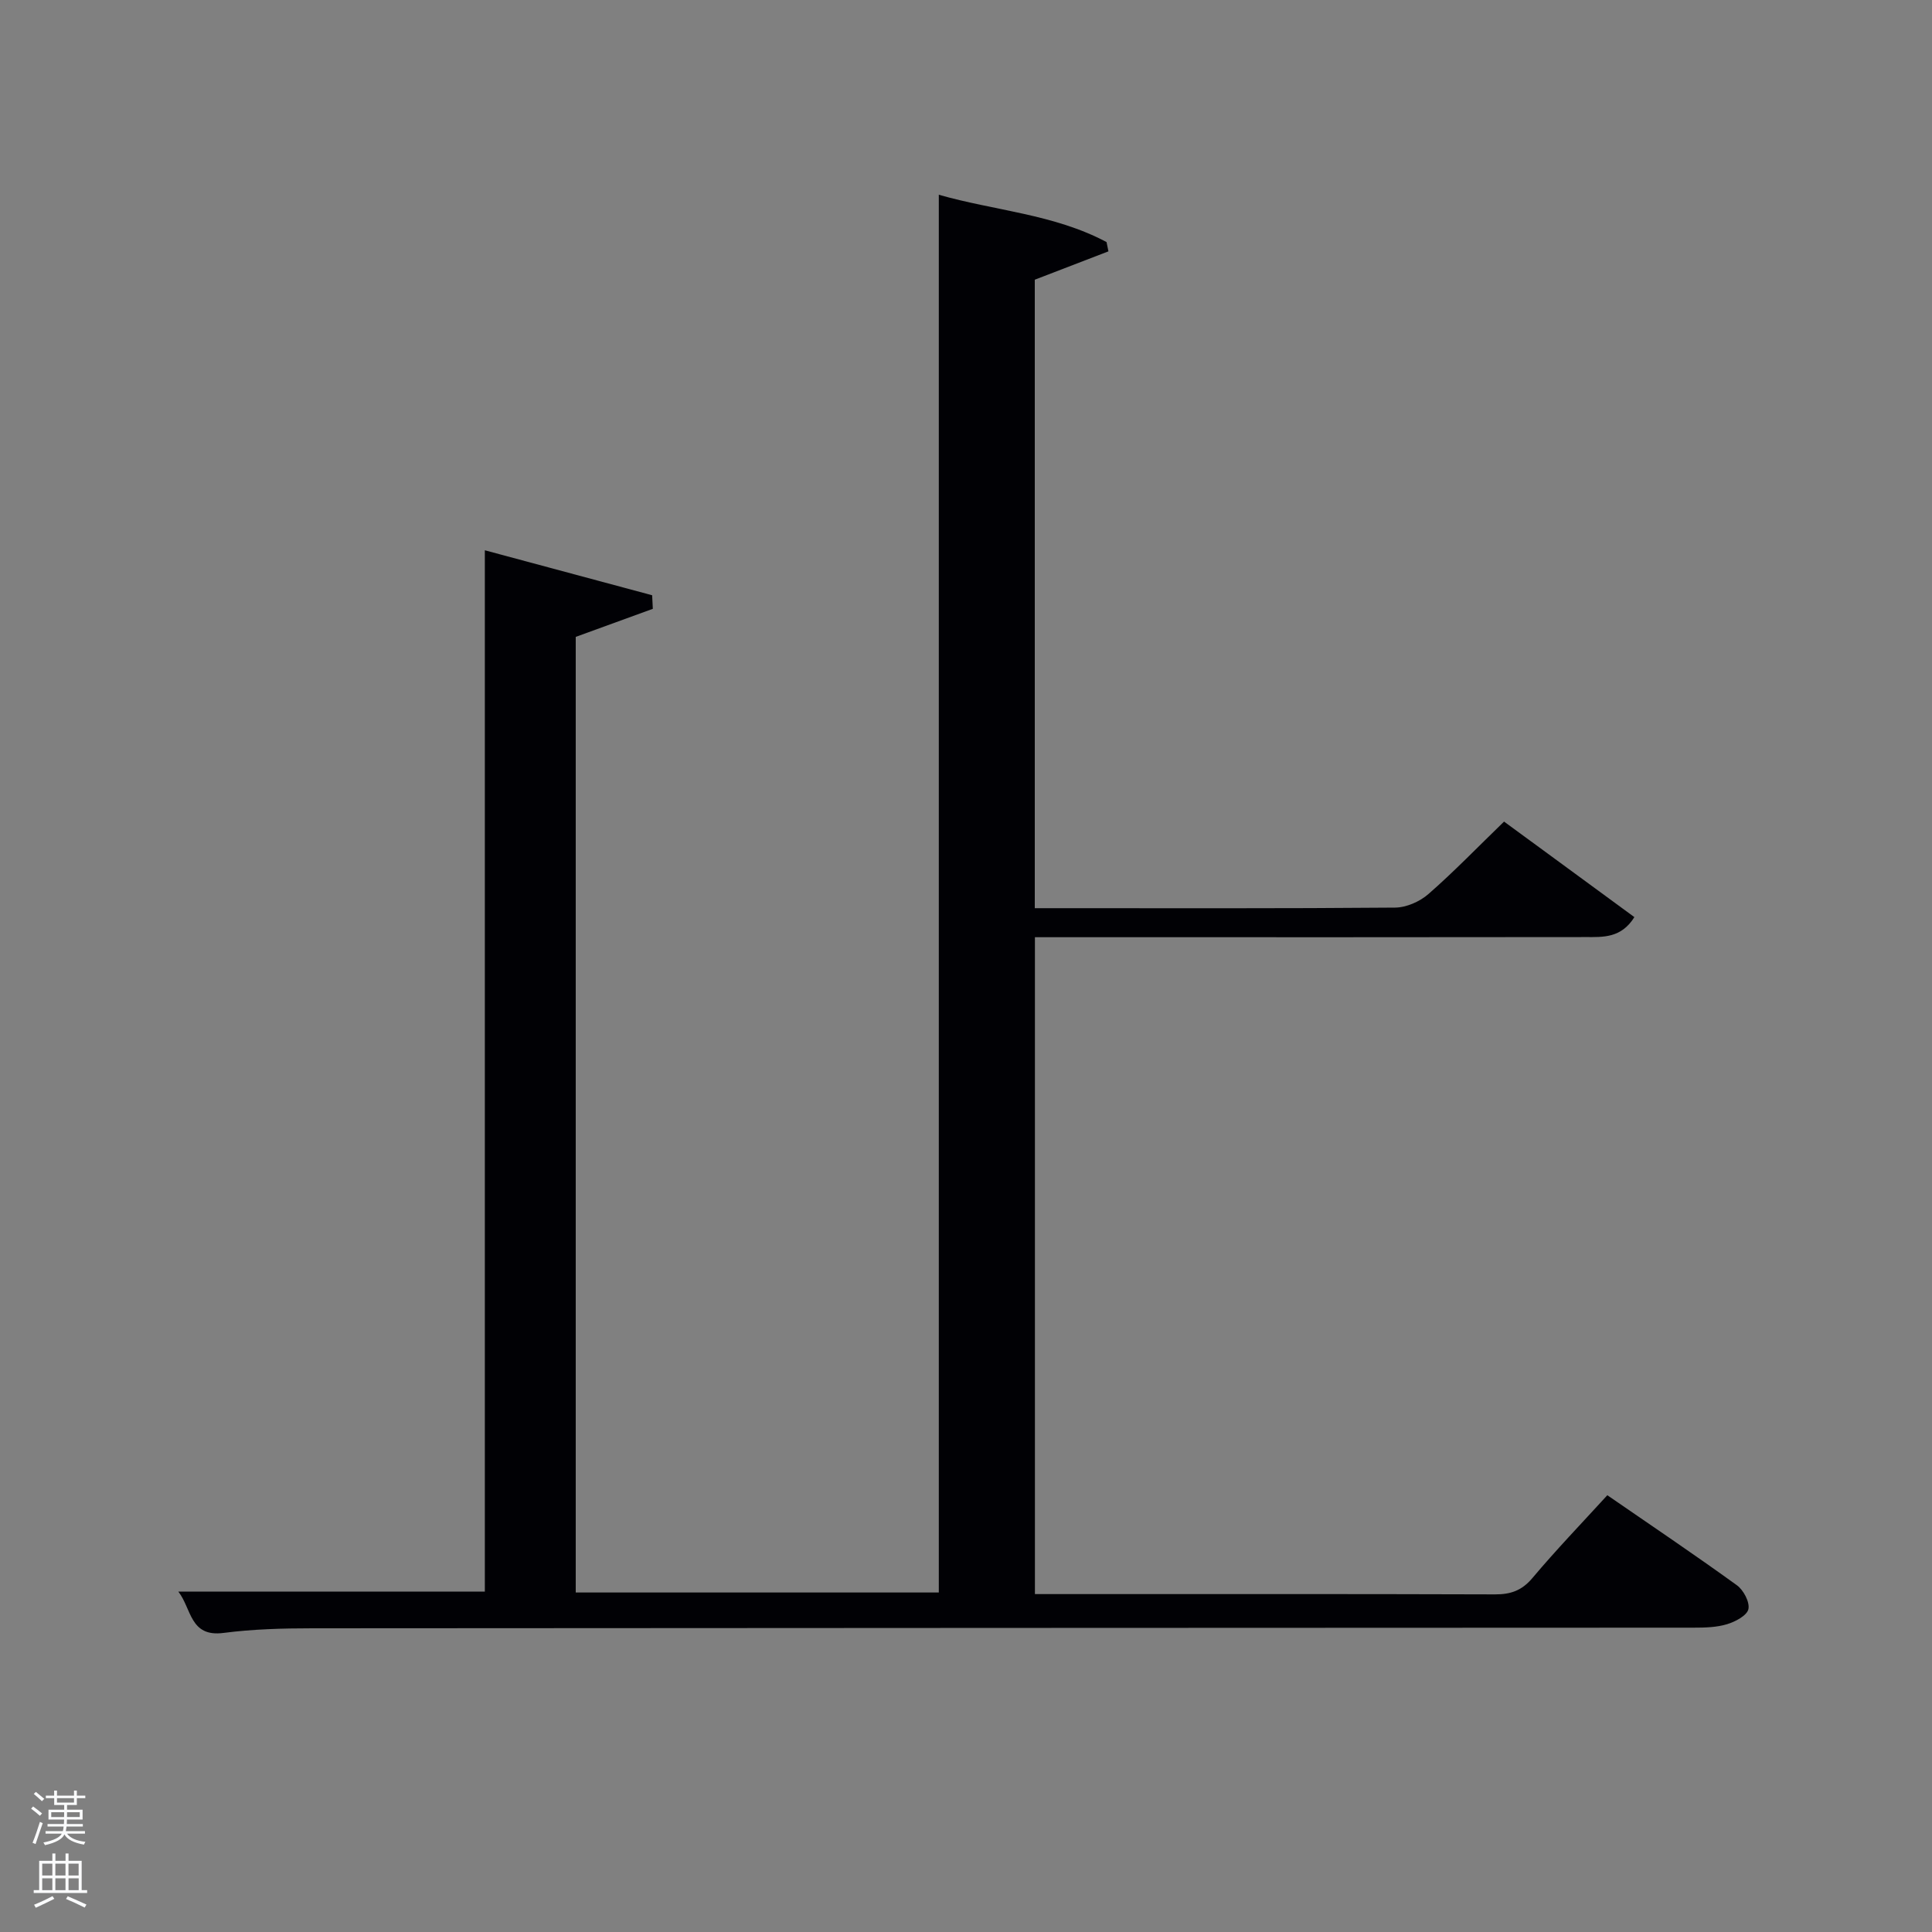 <svg enable-background="new 0 0 400 400" viewBox="0 0 400 400" xmlns="http://www.w3.org/2000/svg"><rect x="0" y="0" width="400" height="400" fill="#808080" stroke="none"/><path d="m6.44 374.46.42-.45c.65.47 1.27.95 1.85 1.44l-.45.49c-.65-.56-1.25-1.06-1.82-1.48m.93 7.33-.63-.26c.55-1.36 1.05-2.8 1.52-4.33.19.1.38.19.59.27-.46 1.29-.95 2.73-1.48 4.32m-.38-10.38.44-.42c.43.34 1.01.82 1.74 1.44l-.49.49c-.53-.51-1.09-1.01-1.69-1.51m2.5.35h1.72v-1.04h.59v1.04h3.52v-1.04h.59v1.04h1.75v.53h-1.75v1.42h-2.03v.97h3.22v2.03h-3.24c0 .35-.01.66-.03.93h3.32v.53h-3.37c-.03.27-.08.58-.15.94h3.96v.53h-3.71c.67.92 1.93 1.48 3.79 1.68-.13.24-.23.44-.29.59-2.13-.38-3.48-1.08-4.04-2.12-.43.97-1.77 1.72-4.03 2.23-.09-.19-.2-.37-.33-.55 2.1-.42 3.37-1.03 3.81-1.83h-3.36v-.53h3.58c.08-.29.13-.61.16-.94h-3.33v-.53h3.39c.02-.27.04-.58.04-.93h-3.23v-2.03h3.25v-.97h-2.07v-1.42h-1.73zm1.12 3.44v1h2.65c.01-.3.02-.44.02-.4v-.25-.35zm1.19-2h3.52v-.91h-3.52zm4.71 2h-2.63v.59c0 .15-.01.28-.01.4h2.64z" fill="#fafbfc"/><path d="m13.56 383.74h.63v1.52h2.72v6.07h1.13v.6h-11.06v-.6h1.13v-6.07h2.73v-1.52h.63v1.52h2.1v-1.52zm-2.69 8.83.38.56c-1.24.63-2.53 1.25-3.85 1.85-.1-.21-.21-.42-.34-.63 1.36-.55 2.63-1.15 3.81-1.78m-2.13-4.27h2.1v-2.45h-2.1zm0 3.04h2.1v-2.46h-2.1zm2.72-3.04h2.1v-2.45h-2.1zm0 3.04h2.1v-2.46h-2.1zm6.07 3.6c-1.41-.71-2.7-1.3-3.86-1.78l.35-.56c1.45.62 2.75 1.19 3.88 1.72zm-1.25-9.09h-2.1v2.45h2.1zm-2.09 5.49h2.1v-2.46h-2.1z" fill="#fafbfc"/><path d="m332.78 309.57c9.13 6.29 18.07 12.31 26.81 18.63 1.38.99 2.71 3.5 2.4 4.95-.29 1.33-2.7 2.6-4.41 3.12-2.17.66-4.58.72-6.89.72-95.33.05-190.67.05-286 .13-6.15 0-12.34.17-18.42.96-6.99.91-6.58-5.01-9.35-8.56h63.46c0-71.67 0-143.39 0-215.59 11.51 3.09 23.08 6.2 34.64 9.31.05.94.09 1.87.14 2.81-5.23 1.9-10.46 3.81-15.96 5.81v197.85h75.17c0-96.38 0-192.6 0-289.39 11.51 3.3 23.84 4 34.73 9.8.13.64.26 1.28.39 1.92-5.03 1.94-10.06 3.88-15.25 5.87v130.12h4.59c23.33 0 46.67.08 70-.12 2.33-.02 5.1-1.23 6.89-2.79 5.26-4.59 10.12-9.64 15.68-15.02 8.69 6.37 17.72 12.99 26.98 19.78-2.72 4.37-6.49 4.13-10 4.13-33.17.05-66.33.03-99.5.03-4.79 0-9.58 0-14.61 0v136h4.75c30.17 0 60.33-.04 90.5.06 3.25.01 5.55-.79 7.72-3.35 4.92-5.85 10.21-11.35 15.54-17.18z" fill="#010105"/></svg>